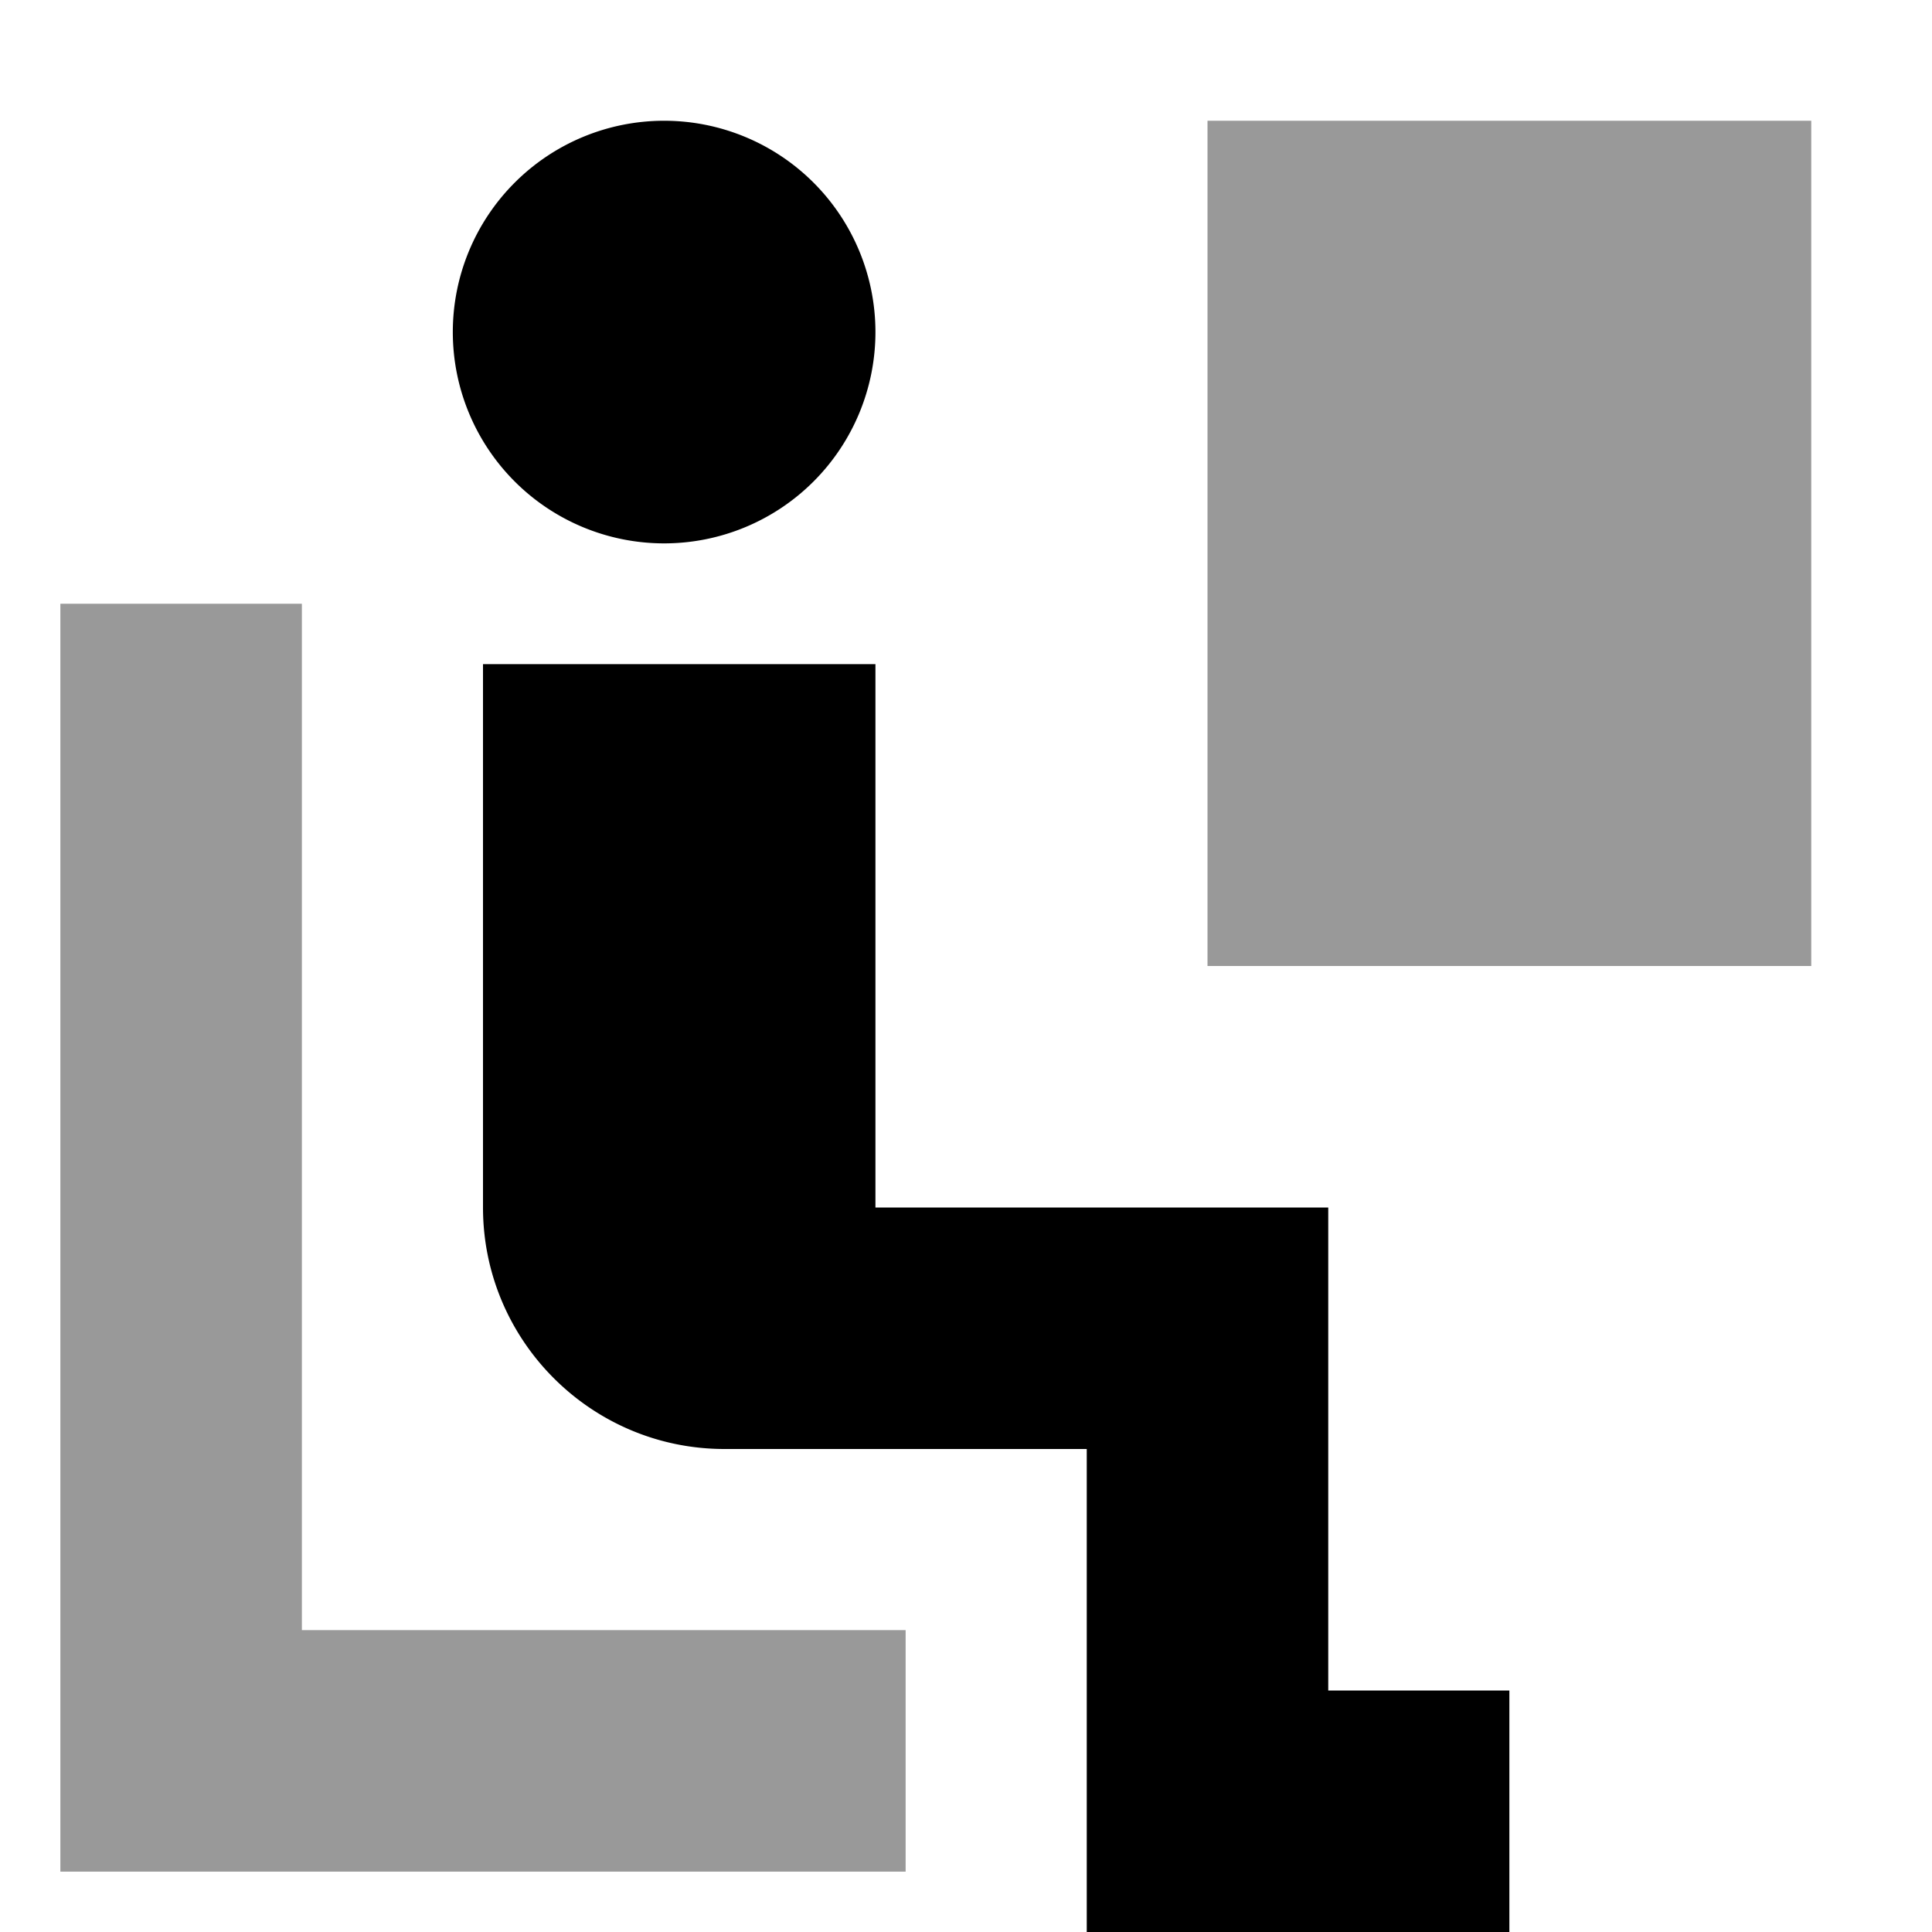 <svg xmlns="http://www.w3.org/2000/svg" viewBox="0 0 512 512"><!--! Font Awesome Pro 7.0.0 by @fontawesome - https://fontawesome.com License - https://fontawesome.com/license (Commercial License) Copyright 2025 Fonticons, Inc. --><path opacity=".4" fill="currentColor" d="M16 160l0 336 224 0 0-64-160 0 0-272-64 0zM320 32l0 224 160 0 0-224-160 0z"/><path fill="currentColor" d="M176 144a56 56 0 1 0 0-112 56 56 0 1 0 0 112zm-16 32l-32 0 0 144c0 35.3 28.7 64 64 64l96 0 0 128 112 0 0-64-48 0 0-128-120 0 0-144-72 0z"/></svg>